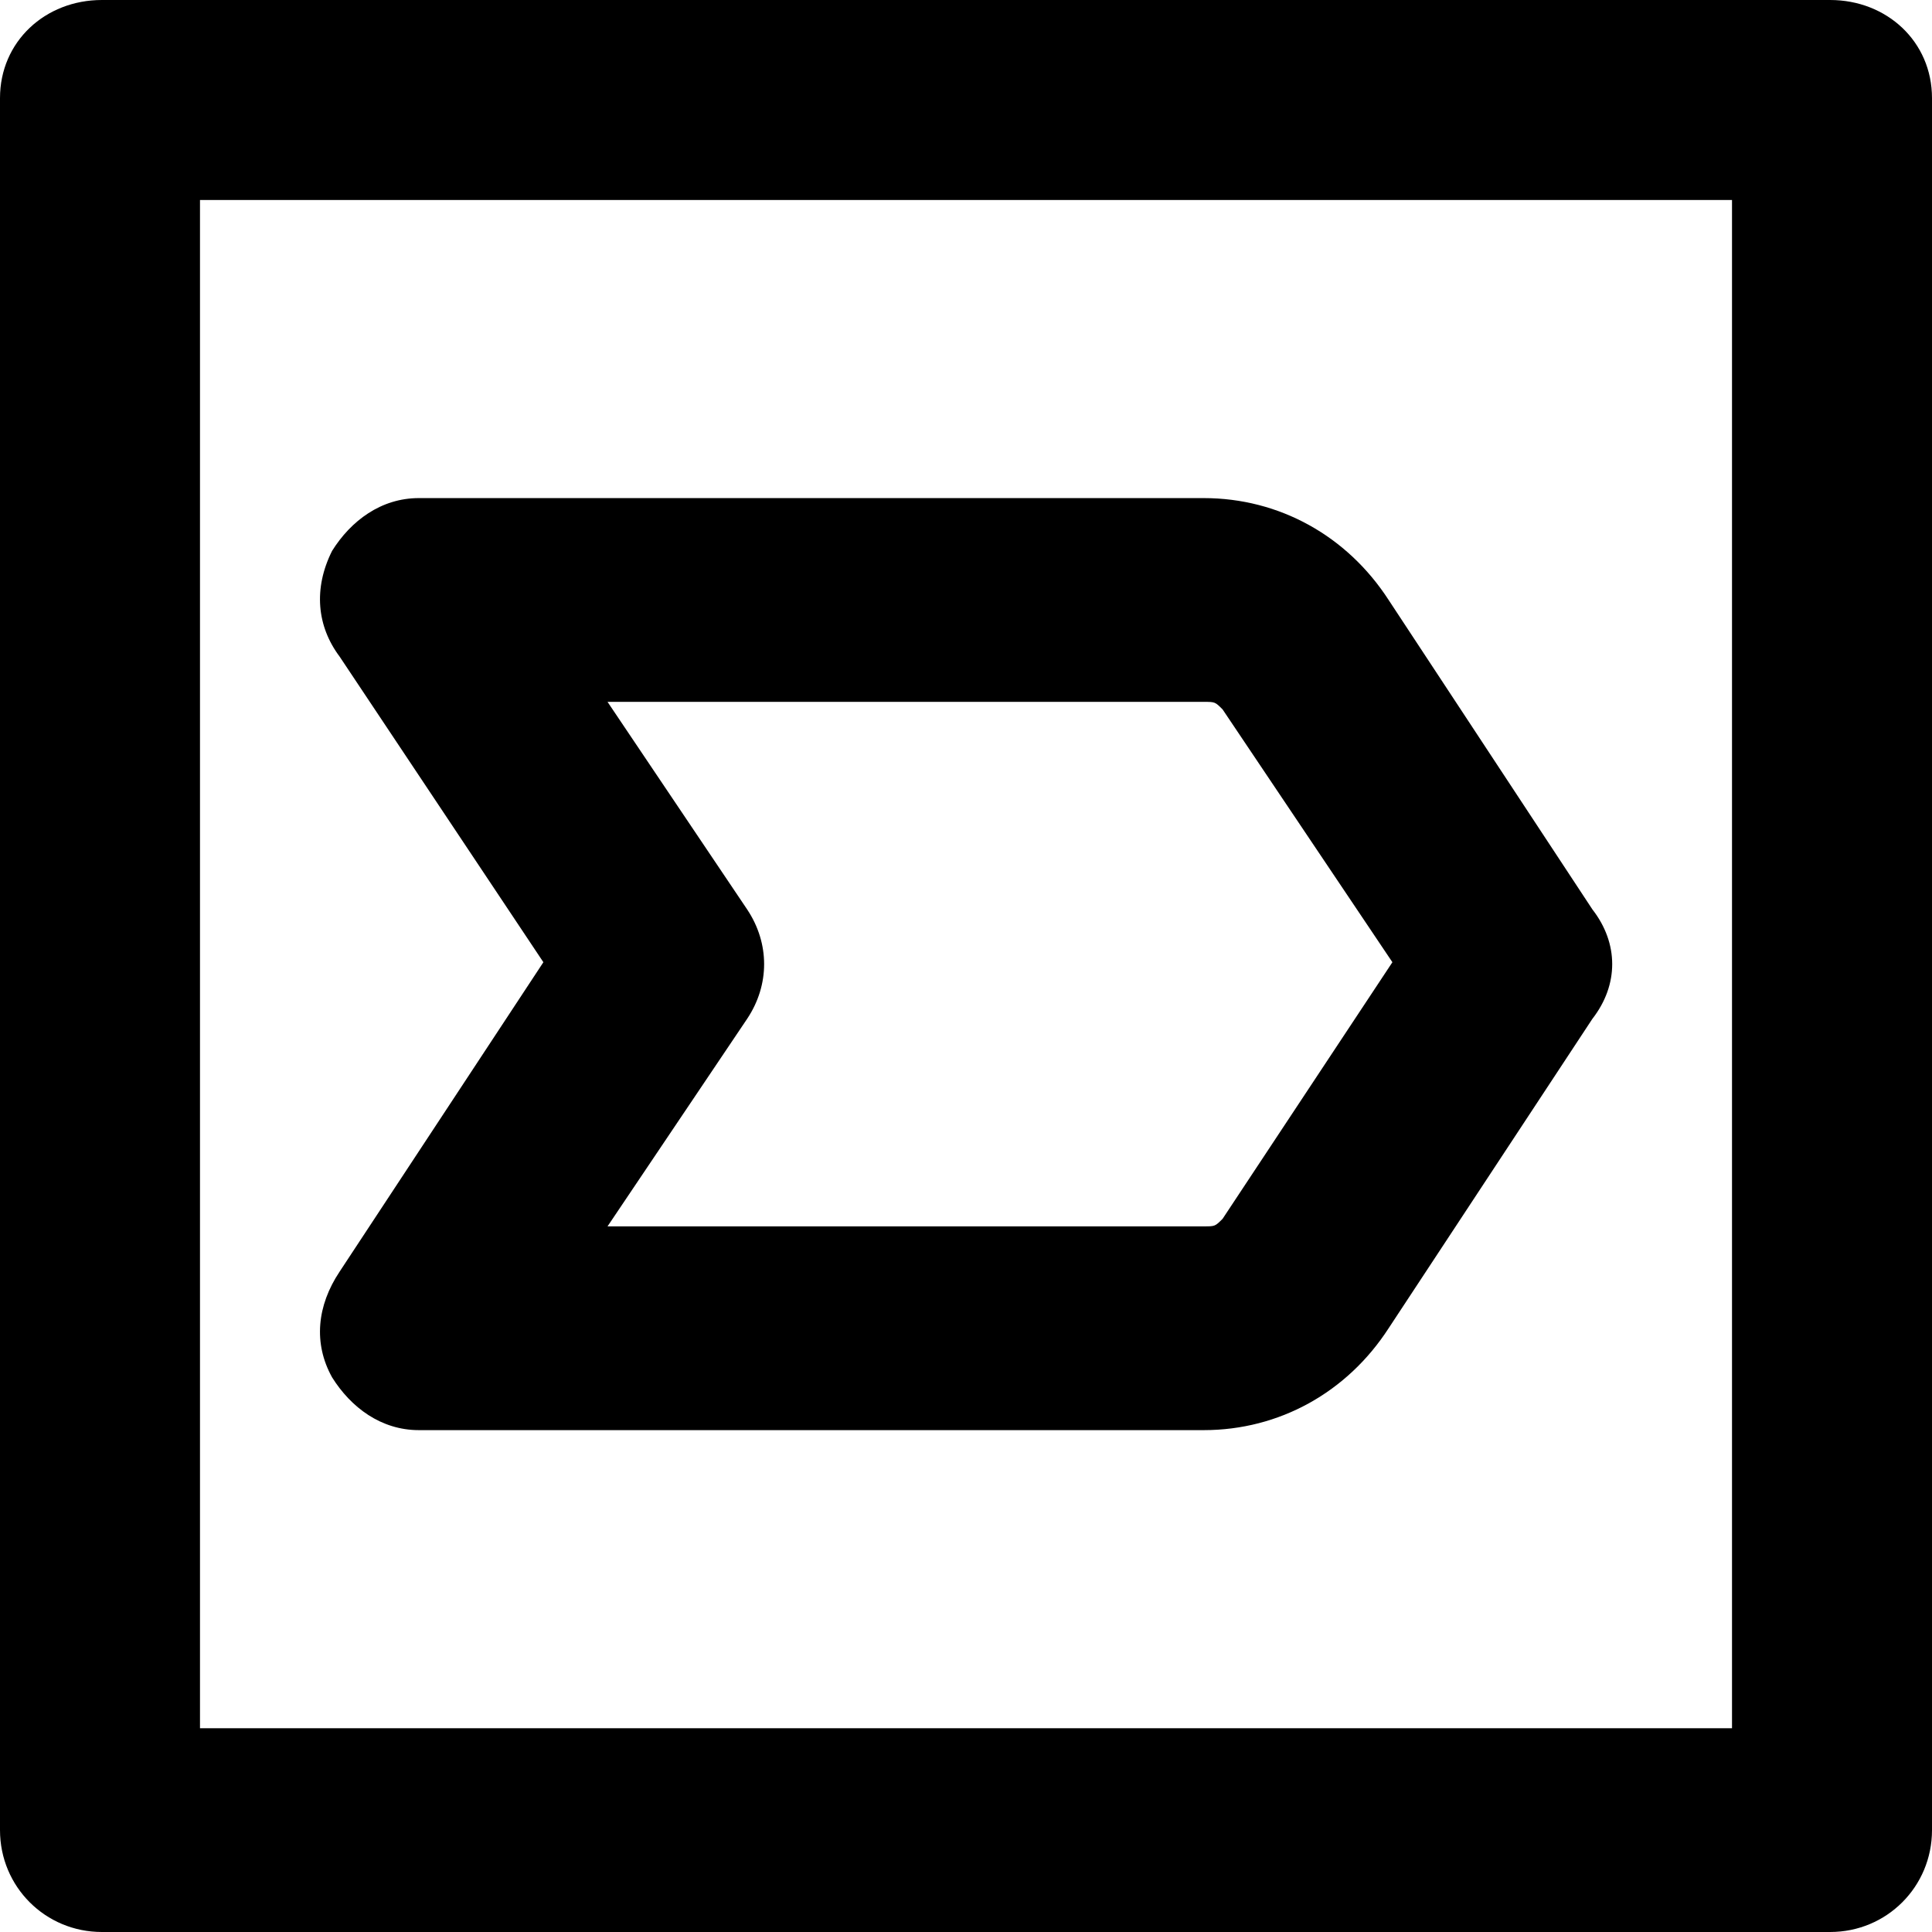 <svg xmlns="http://www.w3.org/2000/svg" viewBox="0 0 512 512">
	<path d="M485 512H27c-15 0-27-12-27-27V26C0 11 12 0 27 0h458c15 0 27 11 27 26v459c0 15-12 27-27 27zM53 53v405h406V53H53zm266 326H111c-10 0-18-6-23-14-5-9-4-19 2-28l54-82-54-81c-6-8-7-18-2-28 5-8 13-14 23-14h208c20 0 38 10 49 27l54 82c7 9 7 20 0 29l-54 82c-11 17-29 27-49 27zM198 270l-37 55h158c3 0 3 0 5-2l45-68-45-67c-2-2-2-2-5-2H161l37 55c6 9 6 20 0 29z"/>
</svg>